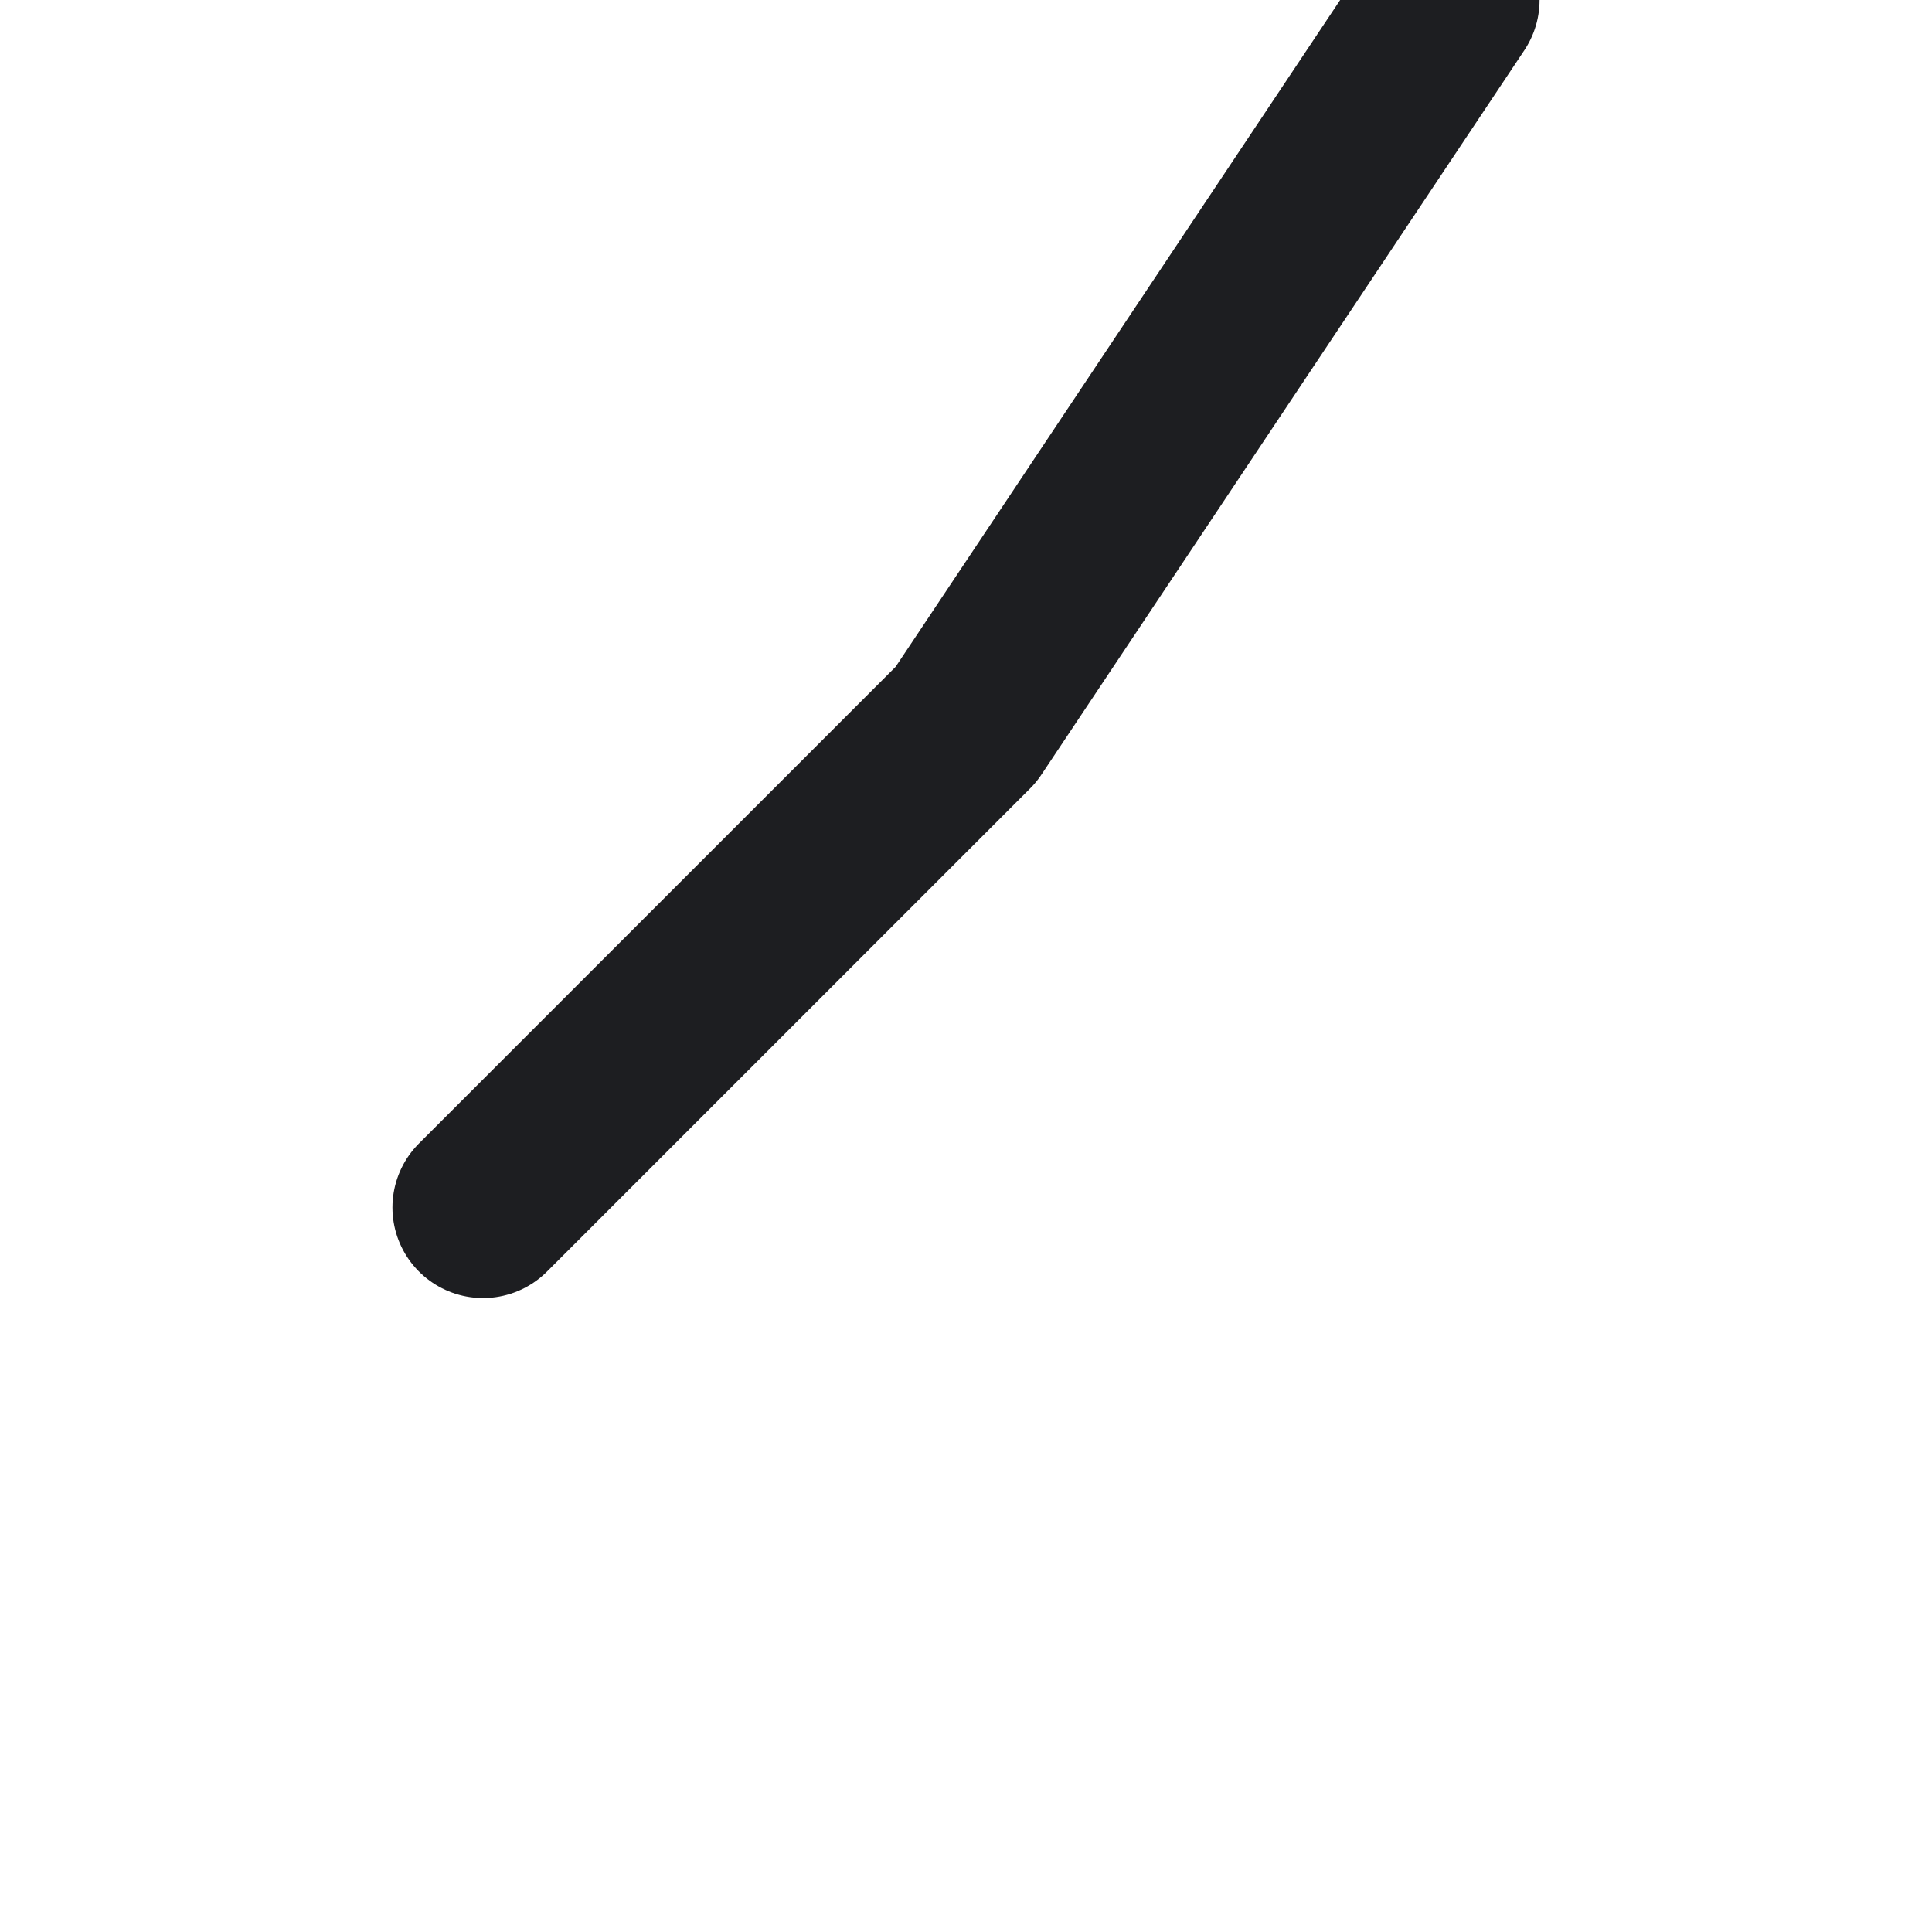 <svg width="16" height="16" viewBox="0 0 16 16" fill="none" xmlns="http://www.w3.org/2000/svg" xmlns:xlink="http://www.w3.org/1999/xlink">
	<desc>
			Created with Pixso.
	</desc>
	<defs>
		<clipPath id="clip92_2640">
			<rect id="chevron-down" width="16" height="16" transform="matrix(1 0 0 -1 0 16)" fill="white" fill-opacity="0"/>
		</clipPath>
	</defs>
	<rect id="chevron-down" width="16" height="16" transform="matrix(1 0 0 -1 0 16)" fill="#FFFFFF" fill-opacity="0"/>
	<g clip-path="url(#clip92_2640)">
		<path id="Vector" d="M4 10L8 6L12 " stroke="#1D1E21" stroke-opacity="1" stroke-width="1.5" stroke-linejoin="round" stroke-linecap="round"/>
	</g>
</svg>
